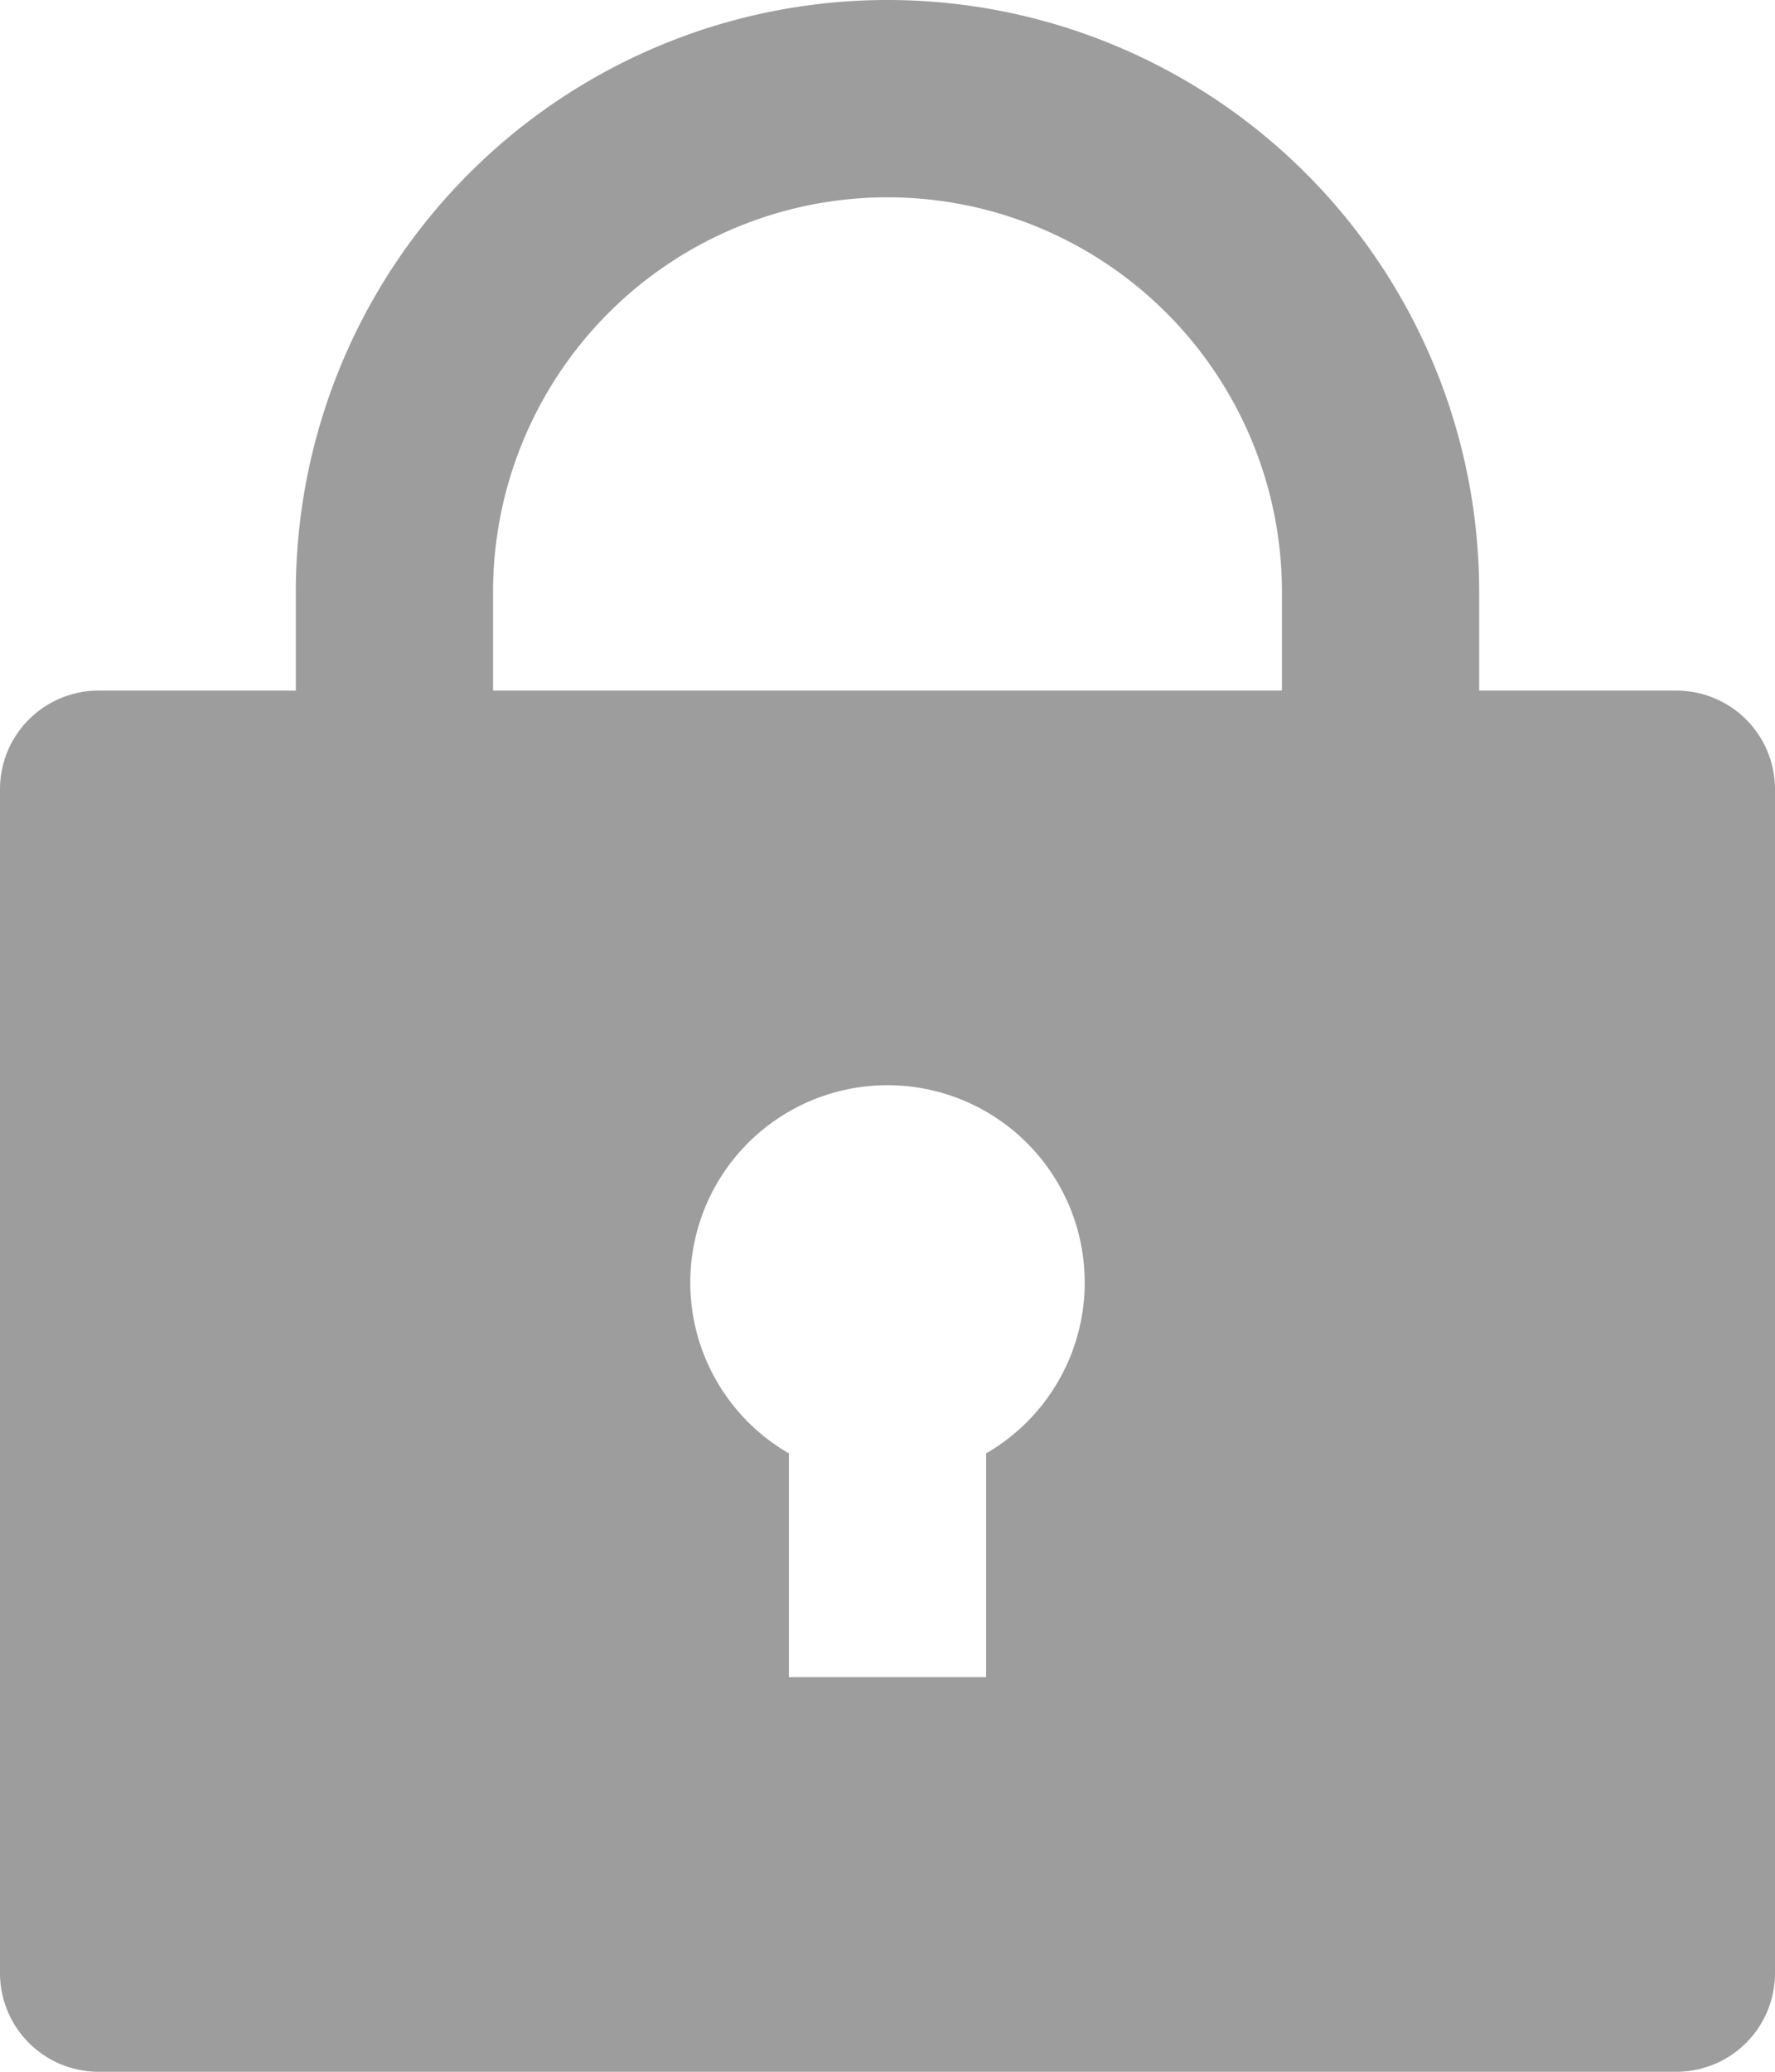 <svg xmlns="http://www.w3.org/2000/svg" width="18" height="21" viewBox="3 1 18 21"><path d="M18 8h2a1 1 0 0 1 1 1v12a1 1 0 0 1-1 1H4a1 1 0 0 1-1-1V9a1 1 0 0 1 1-1h2V7a6 6 0 1 1 12 0v1Zm-7 7.732V18h2v-2.268a2 2 0 1 0-2 0ZM16 8V7a4 4 0 0 0-8 0v1h8Z" fill="#9d9d9d" fill-rule="evenodd" data-name="Path 21"/></svg>
